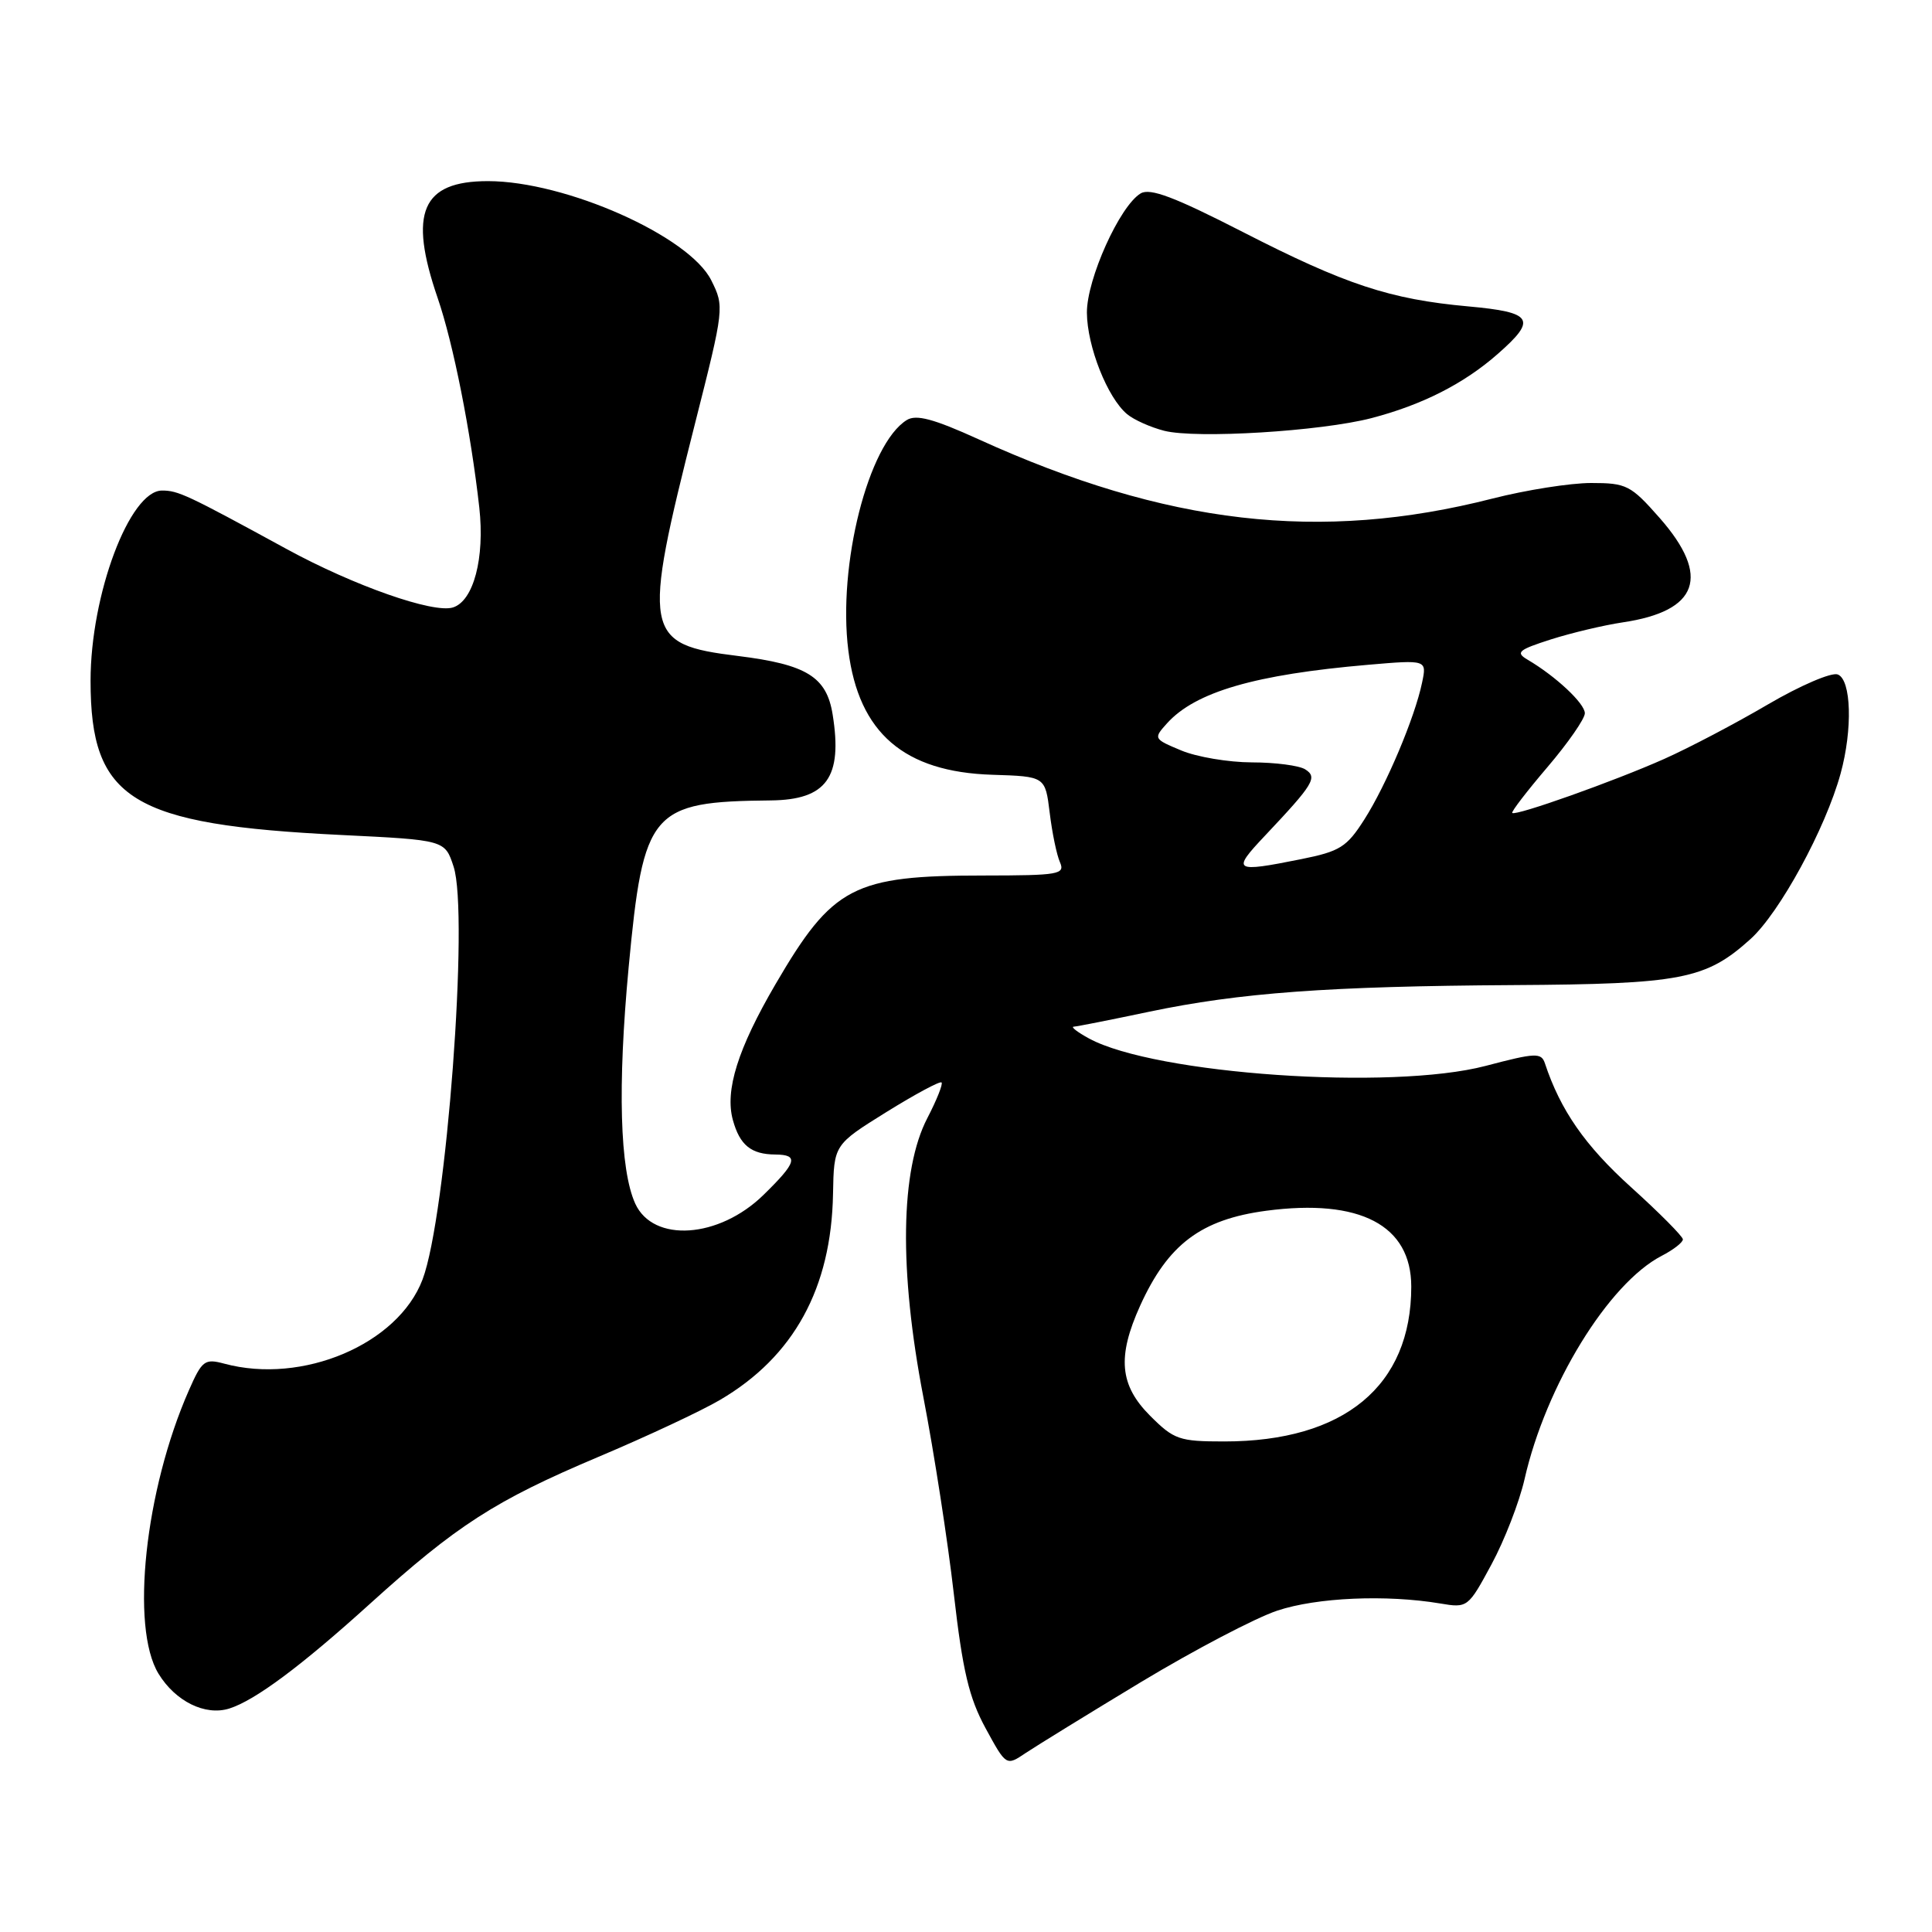 <?xml version="1.0" encoding="UTF-8" standalone="no"?>
<!DOCTYPE svg PUBLIC "-//W3C//DTD SVG 1.1//EN" "http://www.w3.org/Graphics/SVG/1.1/DTD/svg11.dtd" >
<svg xmlns="http://www.w3.org/2000/svg" xmlns:xlink="http://www.w3.org/1999/xlink" version="1.1" viewBox="0 0 256 256">
 <g >
 <path fill="currentColor"
d=" M 151.24 222.85 C 158.25 218.63 166.35 214.38 169.24 213.42 C 174.48 211.67 183.70 211.27 190.84 212.47 C 194.46 213.08 194.54 213.02 197.63 207.29 C 199.35 204.11 201.32 199.03 202.01 196.00 C 204.83 183.57 213.13 170.05 220.19 166.40 C 221.74 165.60 223.00 164.62 222.99 164.22 C 222.98 163.83 219.88 160.70 216.09 157.28 C 210.03 151.80 206.77 147.12 204.71 140.90 C 204.23 139.46 203.48 139.49 196.84 141.24 C 184.36 144.51 153.07 142.35 144.31 137.61 C 142.77 136.77 141.85 136.06 142.27 136.04 C 142.69 136.02 147.19 135.13 152.27 134.06 C 164.30 131.54 176.01 130.68 200.50 130.53 C 222.82 130.40 226.03 129.77 231.95 124.43 C 235.82 120.93 241.89 109.79 243.89 102.50 C 245.50 96.63 245.31 90.06 243.51 89.37 C 242.69 89.05 238.53 90.84 234.26 93.34 C 229.99 95.85 223.80 99.10 220.50 100.57 C 213.90 103.51 200.82 108.16 200.38 107.72 C 200.23 107.56 202.33 104.83 205.05 101.64 C 207.77 98.45 210.00 95.24 210.00 94.51 C 210.00 93.21 206.14 89.60 202.41 87.41 C 200.78 86.45 201.18 86.11 205.52 84.72 C 208.26 83.85 212.53 82.84 215.00 82.47 C 225.07 80.98 226.71 76.37 219.92 68.64 C 216.08 64.28 215.52 64.00 210.83 64.00 C 208.08 64.00 202.20 64.93 197.77 66.06 C 174.95 71.89 154.55 69.53 129.65 58.20 C 123.71 55.50 121.40 54.88 120.15 55.66 C 115.05 58.82 110.98 74.89 112.41 86.20 C 113.79 97.12 119.79 102.29 131.47 102.66 C 138.50 102.88 138.50 102.88 139.09 107.69 C 139.41 110.34 140.02 113.29 140.45 114.25 C 141.15 115.86 140.32 116.00 130.36 116.01 C 113.05 116.01 110.34 117.43 102.76 130.41 C 97.76 138.97 96.03 144.50 97.11 148.41 C 98.03 151.75 99.53 152.96 102.75 152.98 C 105.88 153.01 105.58 154.02 101.17 158.33 C 95.26 164.11 86.55 164.70 84.17 159.48 C 82.13 154.99 81.82 143.95 83.30 128.16 C 85.26 107.36 86.23 106.22 102.13 106.06 C 109.53 105.98 111.67 103.02 110.33 94.68 C 109.53 89.68 106.89 88.05 97.79 86.92 C 85.28 85.38 85.03 84.02 92.10 56.09 C 95.96 40.85 95.99 40.63 94.25 37.15 C 91.34 31.29 74.93 24.00 64.65 24.00 C 55.88 24.00 54.10 28.15 57.99 39.48 C 60.06 45.48 62.39 57.25 63.51 67.26 C 64.25 73.94 62.75 79.63 60.02 80.49 C 57.43 81.31 46.89 77.61 38.00 72.76 C 24.77 65.54 23.61 65.00 21.47 65.00 C 17.18 65.00 12.00 78.78 12.00 90.21 C 12.00 105.97 17.39 109.28 45.22 110.64 C 58.95 111.31 58.95 111.31 60.10 114.82 C 62.17 121.08 59.15 161.19 55.99 169.54 C 52.74 178.12 40.08 183.49 29.71 180.69 C 27.13 180.00 26.77 180.26 25.03 184.22 C 19.20 197.45 17.26 215.63 21.00 221.77 C 23.24 225.44 27.19 227.39 30.38 226.39 C 33.78 225.32 39.89 220.78 49.00 212.53 C 60.54 202.09 65.58 198.84 79.25 193.06 C 85.68 190.35 92.94 186.95 95.40 185.50 C 105.18 179.77 110.16 170.70 110.38 158.18 C 110.50 151.68 110.50 151.68 117.44 147.36 C 121.26 144.99 124.55 143.22 124.76 143.43 C 124.97 143.63 124.12 145.76 122.88 148.15 C 119.30 155.03 119.11 168.27 122.35 185.12 C 123.77 192.48 125.59 204.23 126.39 211.23 C 127.56 221.42 128.40 224.96 130.59 228.99 C 133.33 234.02 133.33 234.02 135.91 232.28 C 137.34 231.33 144.23 227.08 151.24 222.85 Z  M 181.74 55.40 C 188.46 53.64 193.97 50.85 198.47 46.89 C 203.70 42.30 203.13 41.38 194.56 40.60 C 184.18 39.66 178.30 37.72 164.64 30.72 C 155.62 26.10 152.39 24.88 151.14 25.63 C 148.37 27.29 144.00 36.99 144.02 41.43 C 144.05 45.91 146.75 52.72 149.35 54.88 C 150.26 55.64 152.47 56.62 154.26 57.08 C 158.53 58.16 175.01 57.15 181.74 55.40 Z  M 152.40 187.60 C 148.35 183.55 148.01 179.78 151.08 173.00 C 154.77 164.87 159.15 161.58 167.79 160.43 C 180.20 158.79 187.00 162.34 187.00 170.49 C 187.00 183.64 178.11 191.00 162.22 191.00 C 156.25 191.00 155.56 190.76 152.40 187.60 Z  M 167.60 110.75 C 174.08 103.88 174.62 103.00 172.94 101.94 C 172.15 101.44 168.97 101.02 165.87 101.02 C 162.78 101.01 158.57 100.30 156.52 99.44 C 152.85 97.91 152.82 97.86 154.64 95.84 C 158.41 91.67 166.31 89.38 181.26 88.09 C 189.07 87.42 189.07 87.42 188.43 90.46 C 187.47 95.08 183.70 104.01 180.78 108.59 C 178.45 112.25 177.55 112.81 172.42 113.84 C 163.46 115.64 163.16 115.45 167.60 110.75 Z "/>
</g>
</svg>